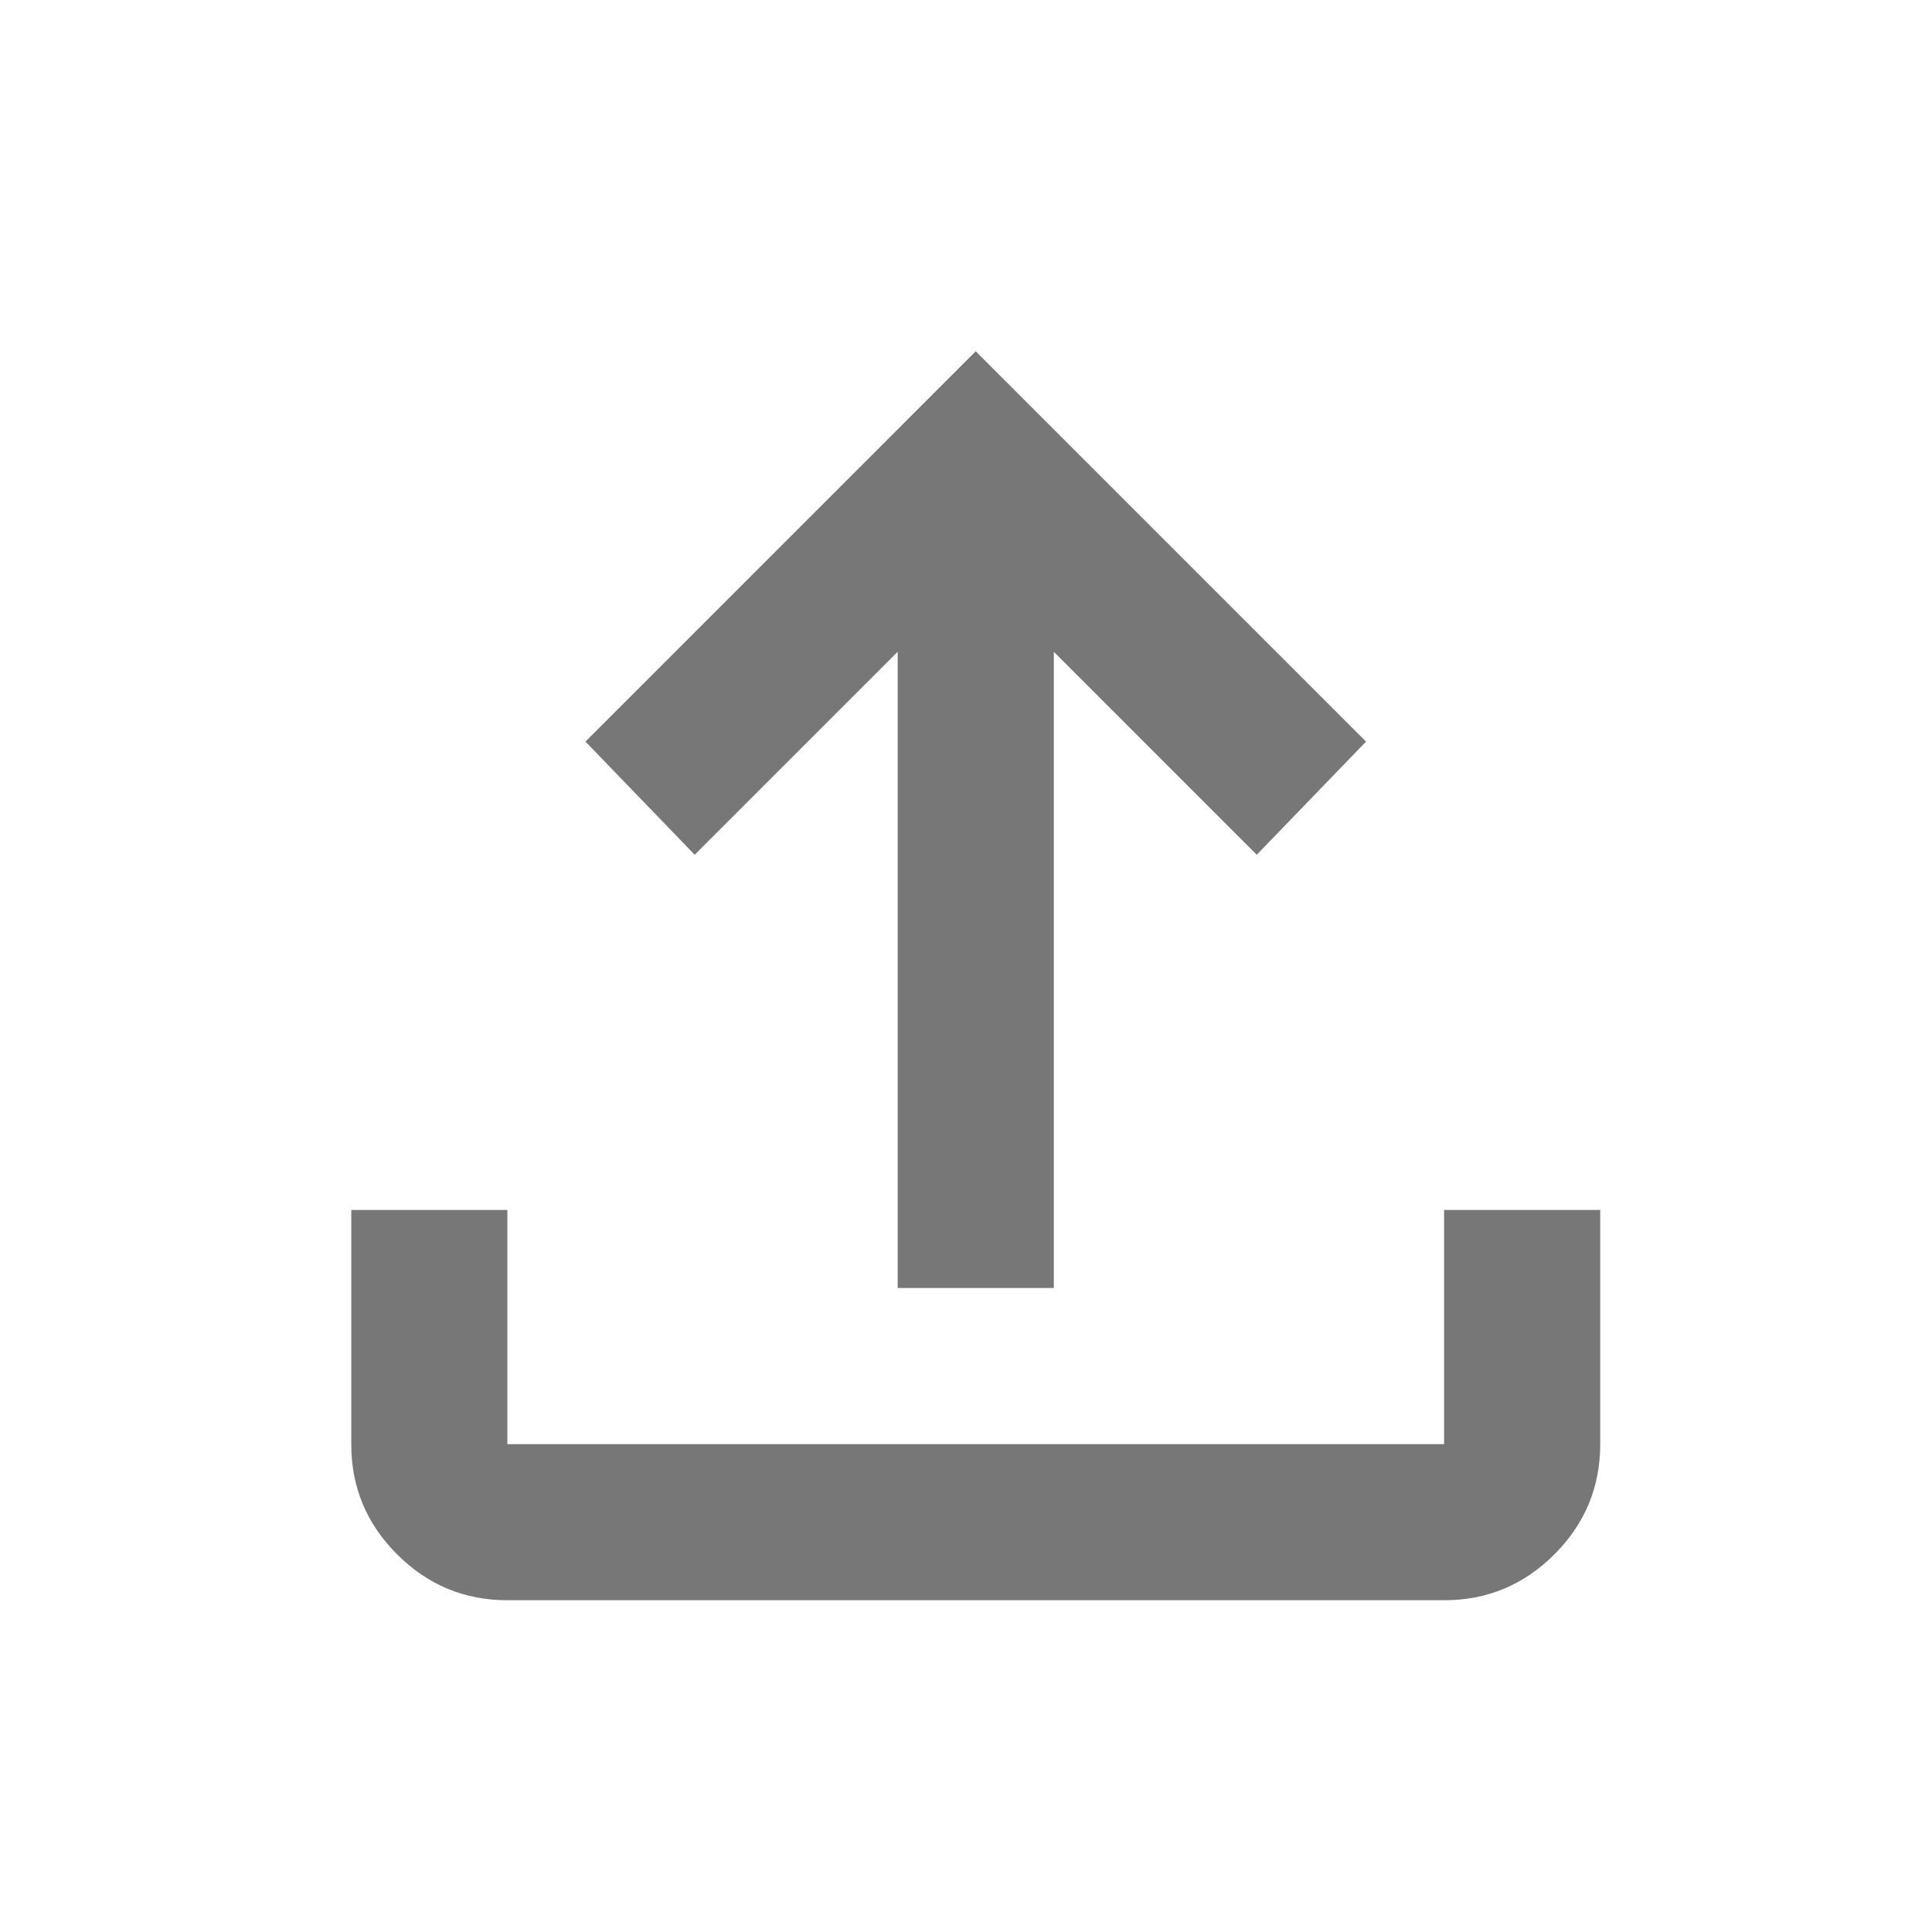 <svg width="33" height="33" viewBox="0 0 33 33" fill="none" xmlns="http://www.w3.org/2000/svg">
<g id="material-symbols:upload">
<path id="Vector" d="M15.333 22V11.133L11.866 14.6L10 12.667L16.666 6L23.333 12.667L21.466 14.6L18 11.133V22H15.333ZM8.666 27.333C7.933 27.333 7.305 27.072 6.782 26.549C6.26 26.027 5.999 25.399 6 24.667V20.667H8.666V24.667H24.666V20.667H27.333V24.667C27.333 25.4 27.072 26.028 26.549 26.551C26.026 27.073 25.399 27.334 24.666 27.333H8.666Z" fill="#777777"/>
</g>
</svg>

